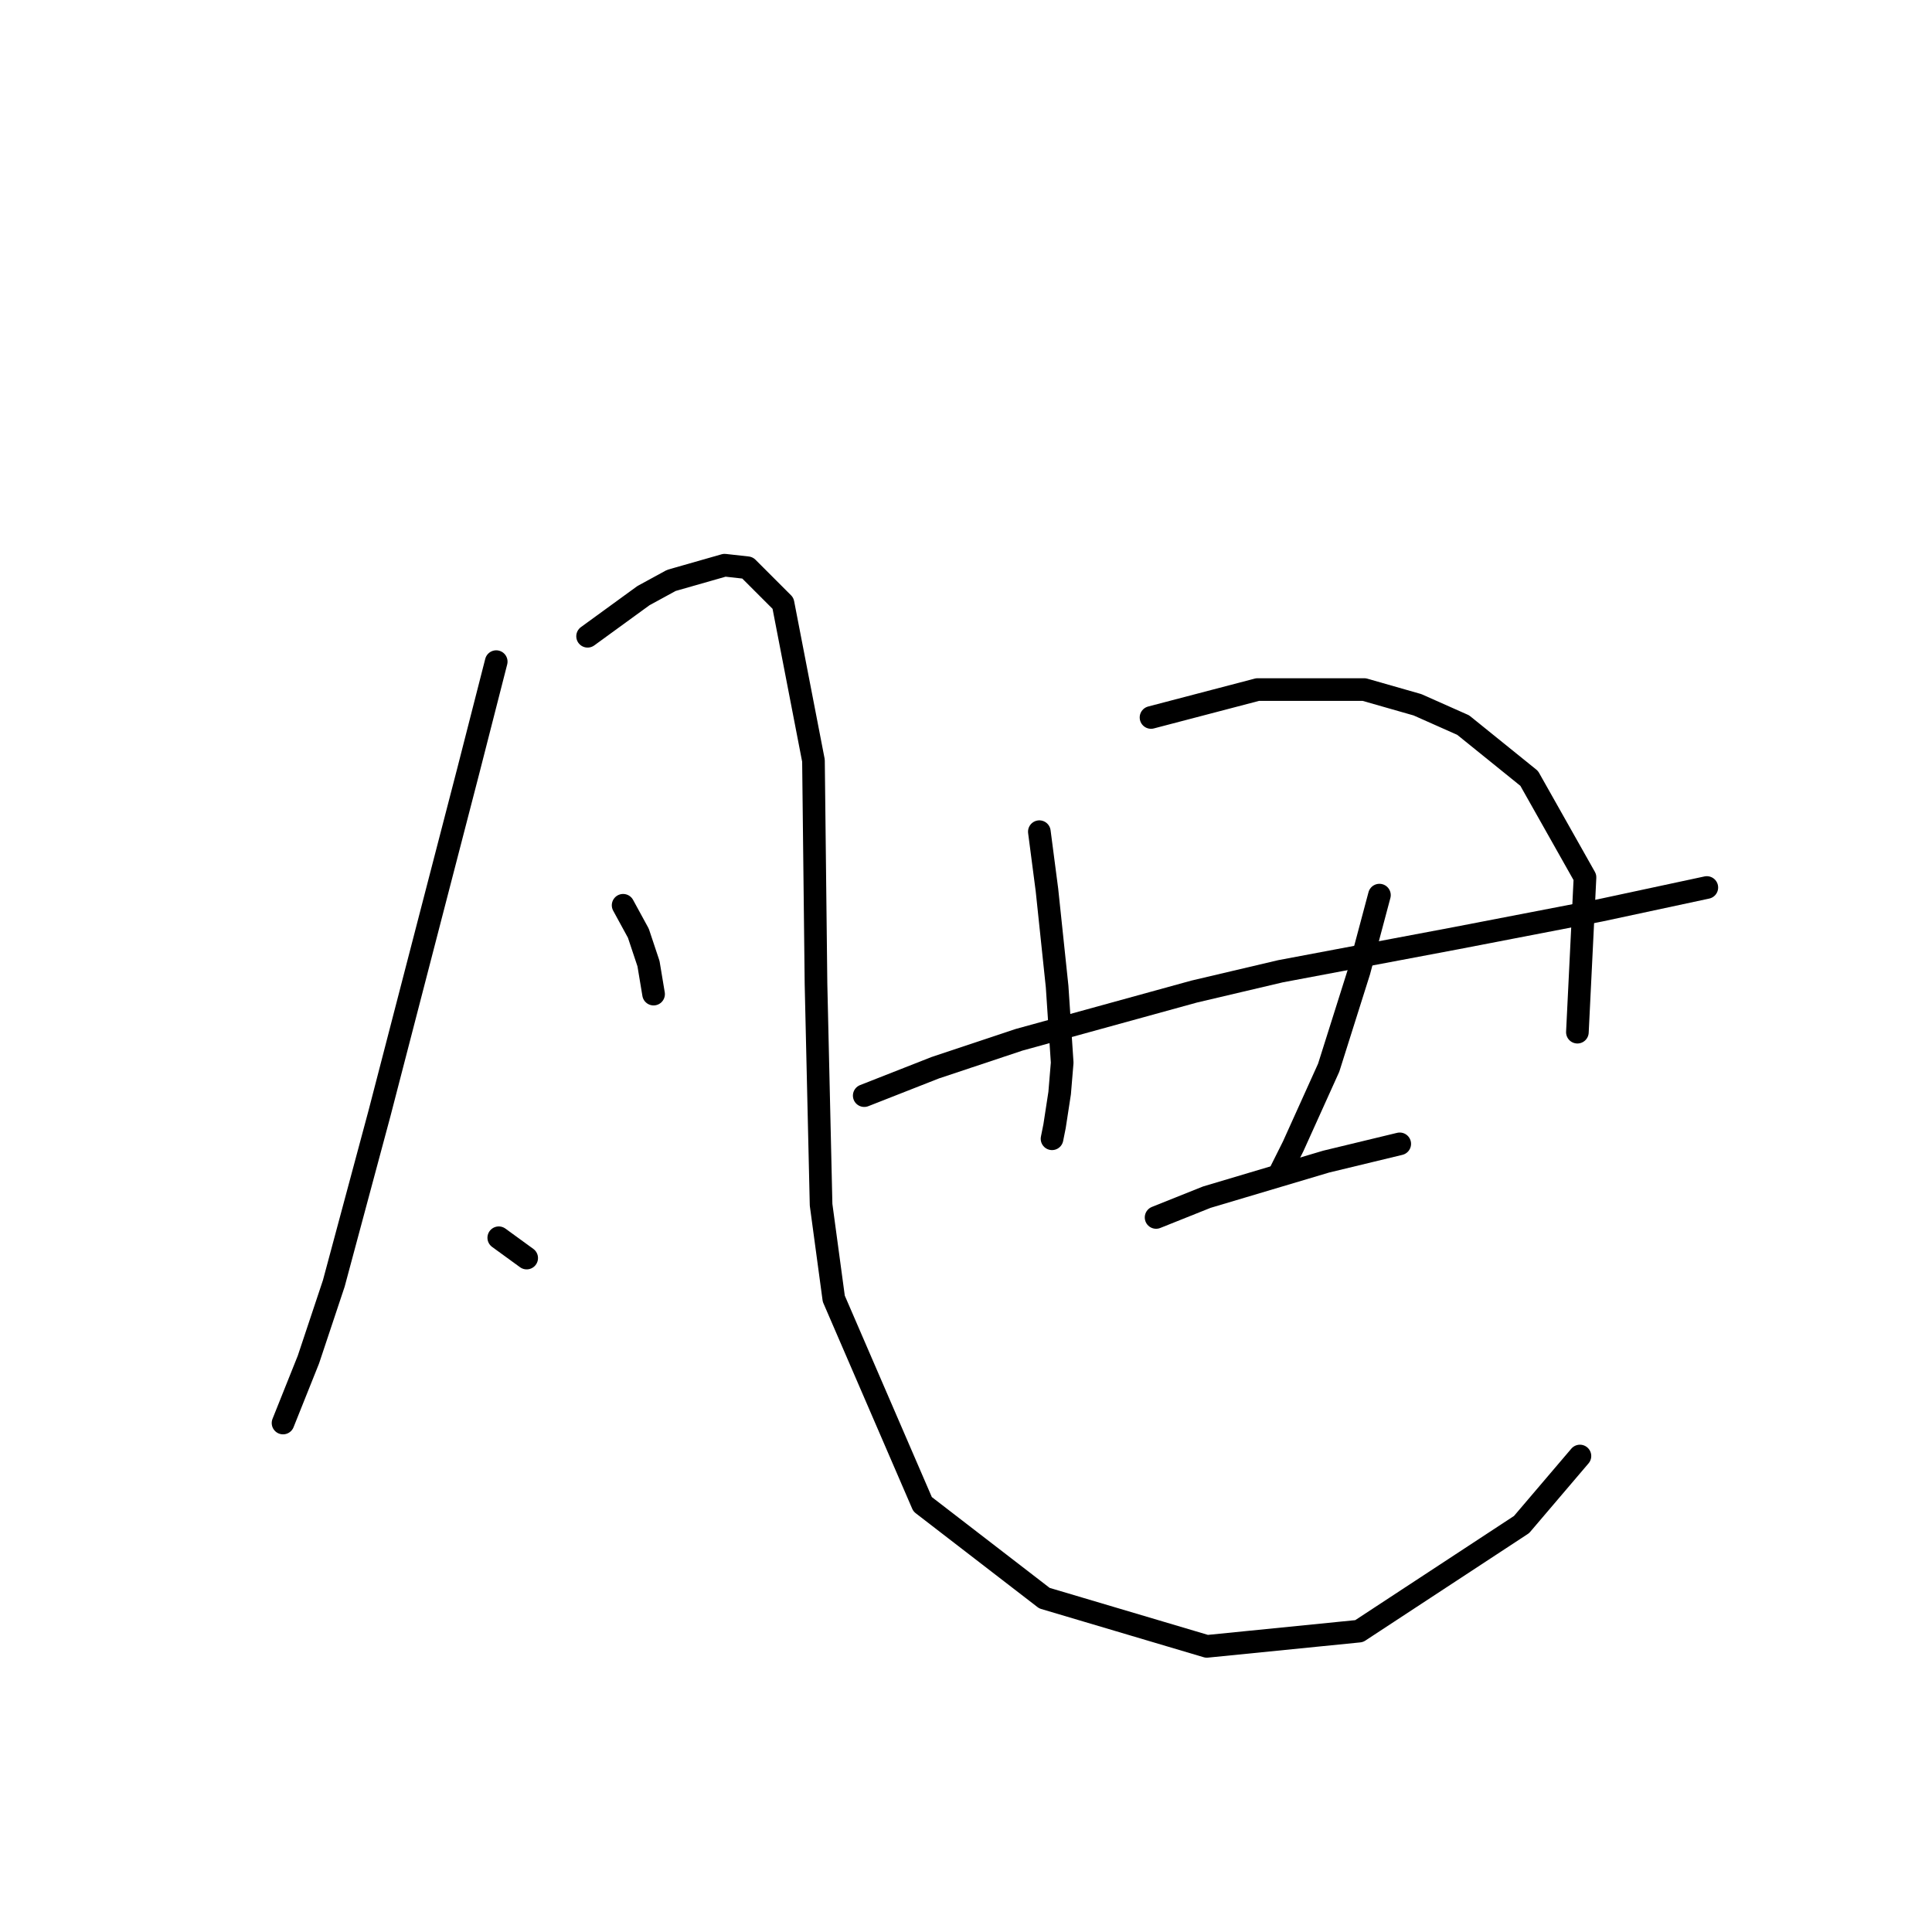 <?xml version="1.0" standalone="no"?>
    <svg width="256" height="256" xmlns="http://www.w3.org/2000/svg" version="1.1">
    <polyline stroke="black" stroke-width="3" stroke-linecap="round" fill="transparent" stroke-linejoin="round" points="65.752 87.67 62.053 102.131 50.283 147.53 44.23 170.062 40.867 180.151 37.504 188.558 37.504 188.558 " />
        <polyline stroke="black" stroke-width="3" stroke-linecap="round" fill="transparent" stroke-linejoin="round" points="77.859 84.308 85.257 78.927 88.956 76.909 96.019 74.891 99.045 75.228 103.753 79.936 107.789 100.786 108.125 130.379 108.798 159.637 110.479 172.08 122.249 199.319 138.391 211.762 159.914 218.152 180.091 216.134 201.614 202.01 209.349 192.93 209.349 192.93 " />
        <polyline stroke="black" stroke-width="3" stroke-linecap="round" fill="transparent" stroke-linejoin="round" points="82.567 119.954 84.585 123.654 85.93 127.689 86.602 131.725 86.602 131.725 " />
        <polyline stroke="black" stroke-width="3" stroke-linecap="round" fill="transparent" stroke-linejoin="round" points="66.089 164.009 69.788 166.699 69.788 166.699 " />
        <polyline stroke="black" stroke-width="3" stroke-linecap="round" fill="transparent" stroke-linejoin="round" points="137.719 110.202 138.728 117.937 140.073 130.716 140.745 140.805 140.409 144.84 139.737 149.212 139.4 150.893 139.4 150.893 " />
        <polyline stroke="black" stroke-width="3" stroke-linecap="round" fill="transparent" stroke-linejoin="round" points="152.516 95.069 166.64 91.37 180.764 91.37 187.826 93.387 193.879 96.078 202.623 103.14 210.021 116.255 209.013 136.769 209.013 136.769 " />
        <polyline stroke="black" stroke-width="3" stroke-linecap="round" fill="transparent" stroke-linejoin="round" points="114.515 145.176 123.931 141.477 135.028 137.778 158.233 131.388 169.666 128.698 192.871 124.326 212.039 120.627 226.163 117.6 226.163 117.6 " />
        <polyline stroke="black" stroke-width="3" stroke-linecap="round" fill="transparent" stroke-linejoin="round" points="182.782 118.609 181.437 123.654 180.091 128.698 176.056 141.477 171.348 151.902 169.666 155.265 169.666 155.265 " />
        <polyline stroke="black" stroke-width="3" stroke-linecap="round" fill="transparent" stroke-linejoin="round" points="153.188 161.318 159.914 158.628 175.72 153.92 185.472 151.566 185.472 151.566 " />
        </svg>
